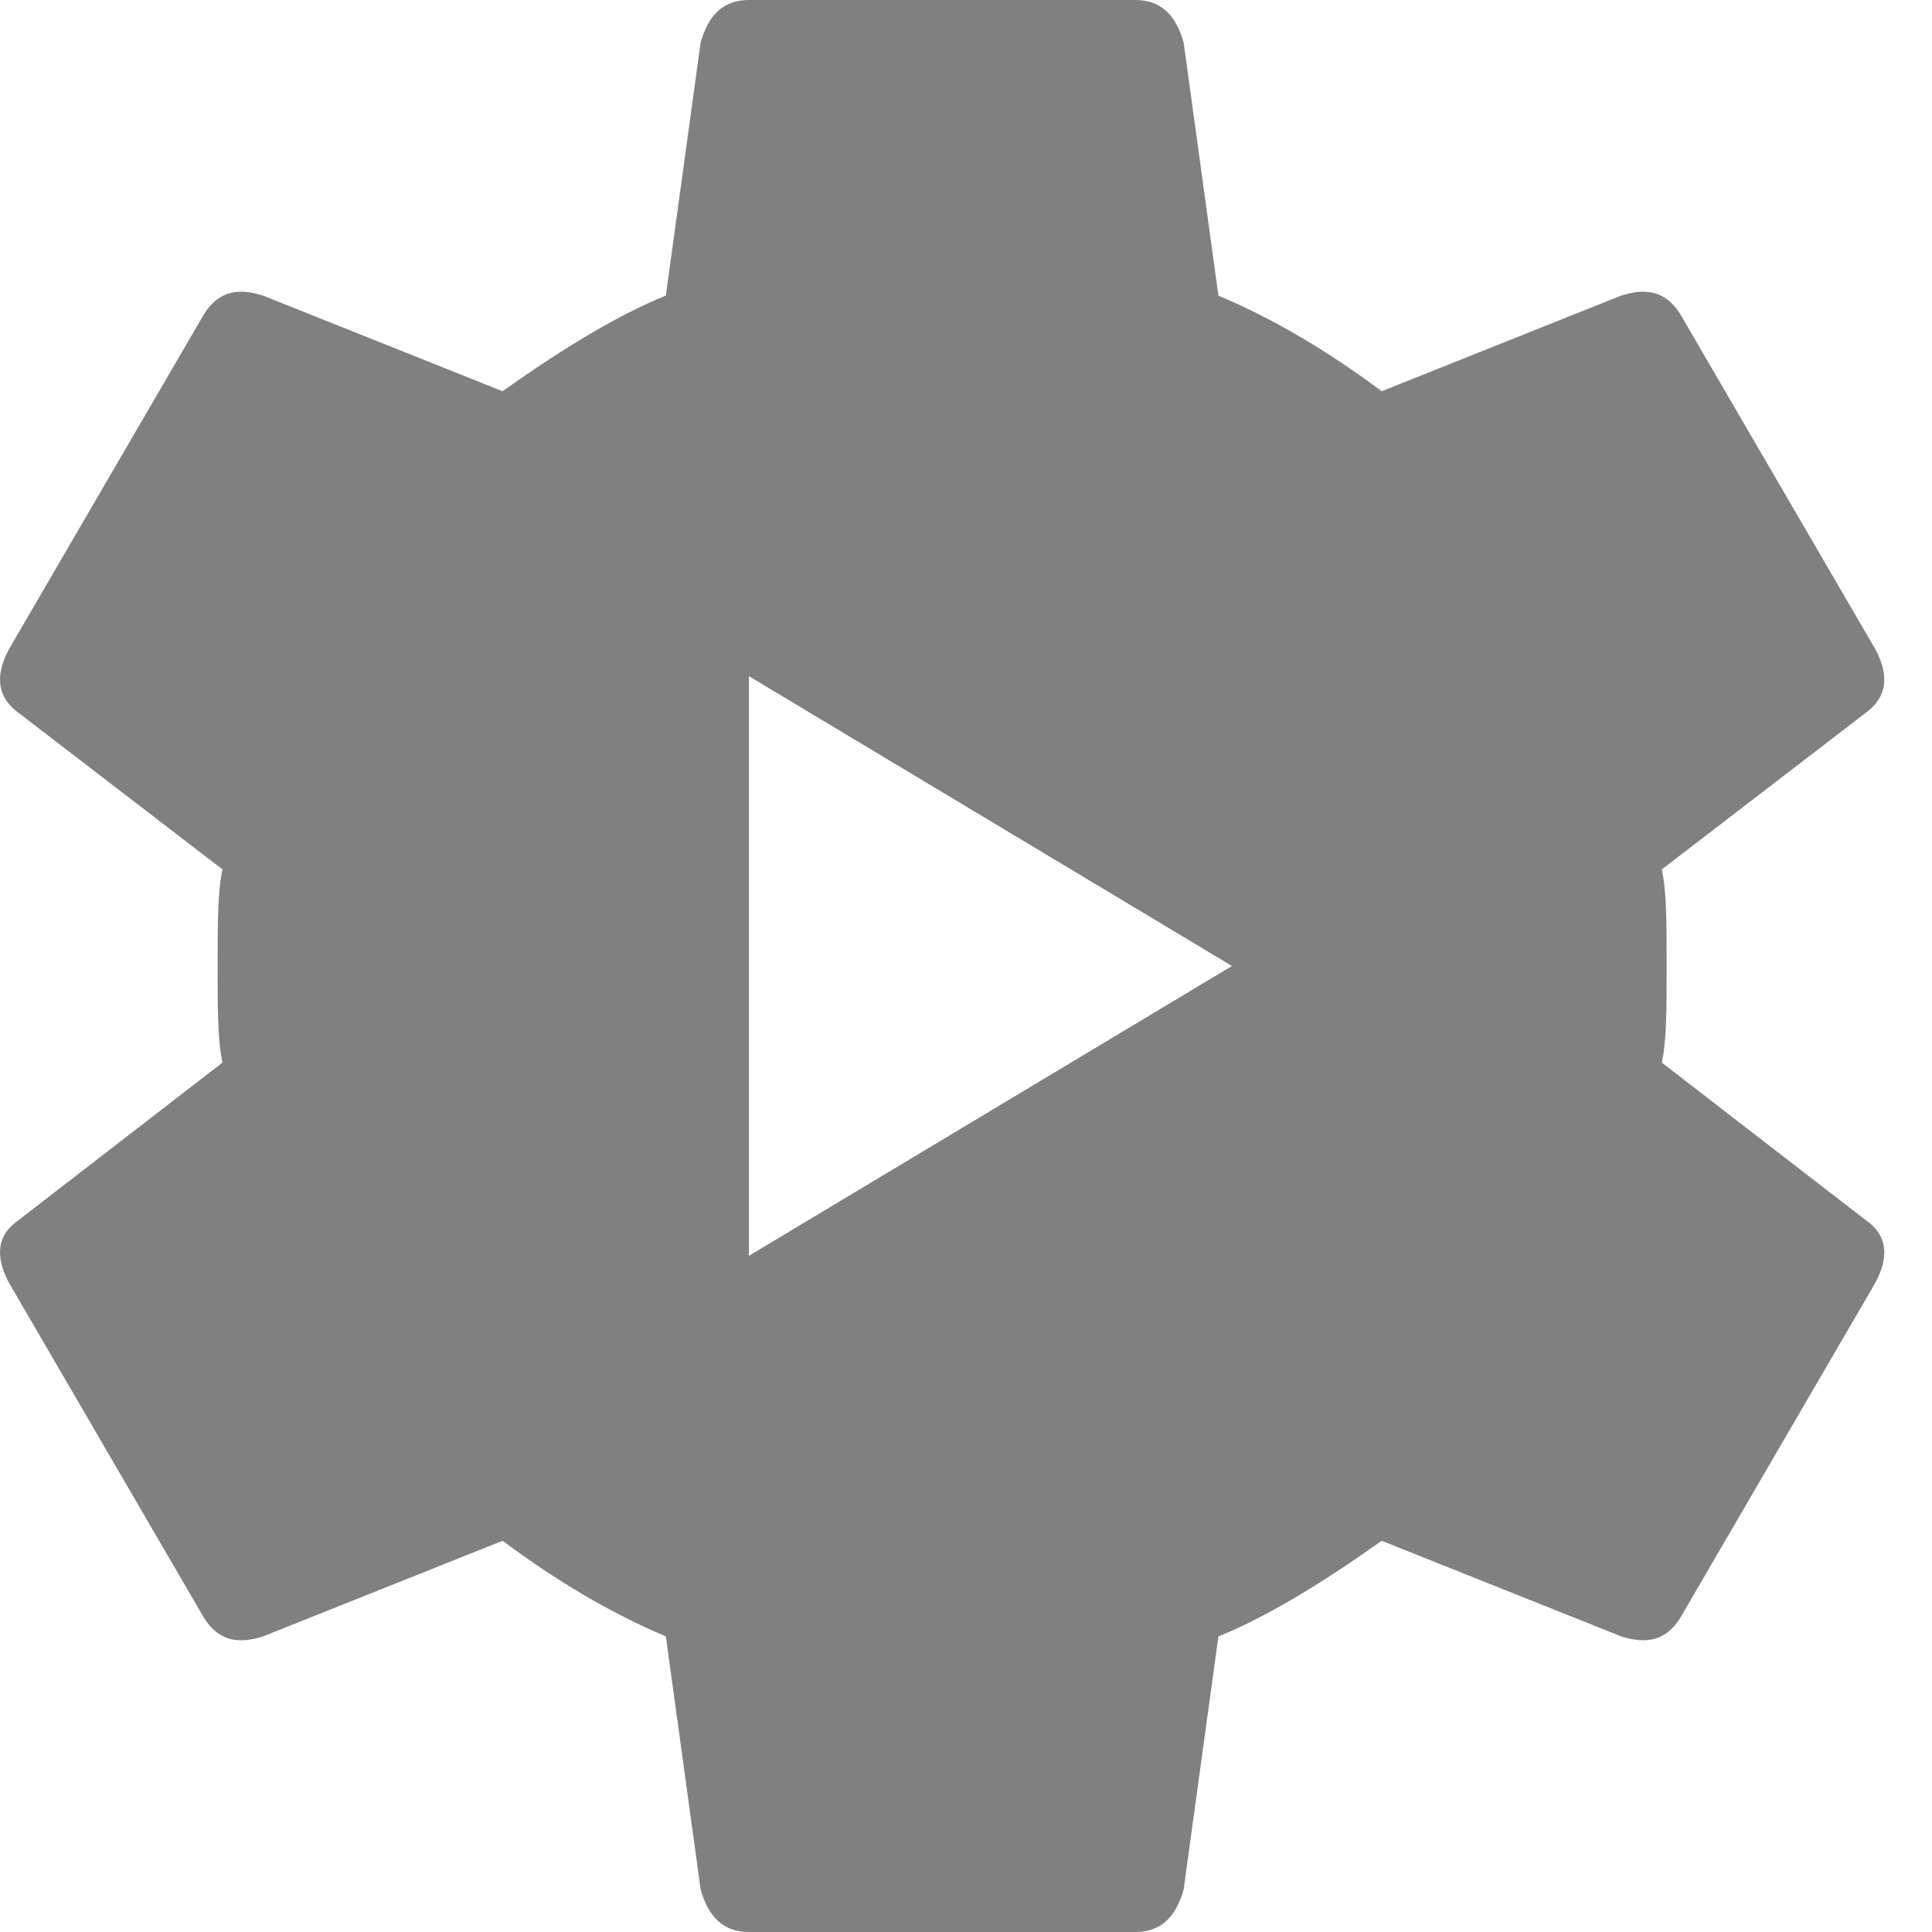 <svg width="20" height="20" viewBox="0 0 20 20" fill="none" xmlns="http://www.w3.org/2000/svg">
<path d="M7.753 13L12.753 10L7.753 7V13ZM17.203 11L19.313 12.63C19.533 12.78 19.563 13 19.413 13.28L17.393 16.75C17.253 16.97 17.063 17.03 16.783 16.94L14.303 15.95C13.643 16.42 13.083 16.75 12.613 16.94L12.253 19.56C12.173 19.84 12.023 20 11.753 20H7.753C7.483 20 7.333 19.84 7.253 19.56L6.893 16.94C6.303 16.69 5.753 16.36 5.203 15.95L2.723 16.94C2.443 17.03 2.253 16.97 2.113 16.75L0.093 13.28C-0.057 13 -0.027 12.78 0.193 12.63L2.303 11C2.253 10.77 2.253 10.44 2.253 10C2.253 9.56 2.253 9.23 2.303 9L0.193 7.38C-0.027 7.22 -0.057 7 0.093 6.72L2.113 3.25C2.253 3.03 2.443 2.97 2.723 3.06L5.203 4.05C5.863 3.58 6.423 3.25 6.893 3.06L7.253 0.44C7.333 0.16 7.483 0 7.753 0H11.753C12.023 0 12.173 0.16 12.253 0.44L12.613 3.06C13.203 3.31 13.753 3.64 14.303 4.05L16.783 3.06C17.063 2.97 17.253 3.03 17.393 3.25L19.413 6.72C19.563 7 19.533 7.22 19.313 7.38L17.203 9C17.253 9.23 17.253 9.56 17.253 10C17.253 10.44 17.253 10.77 17.203 11Z" fill="#808080"/>
</svg>
